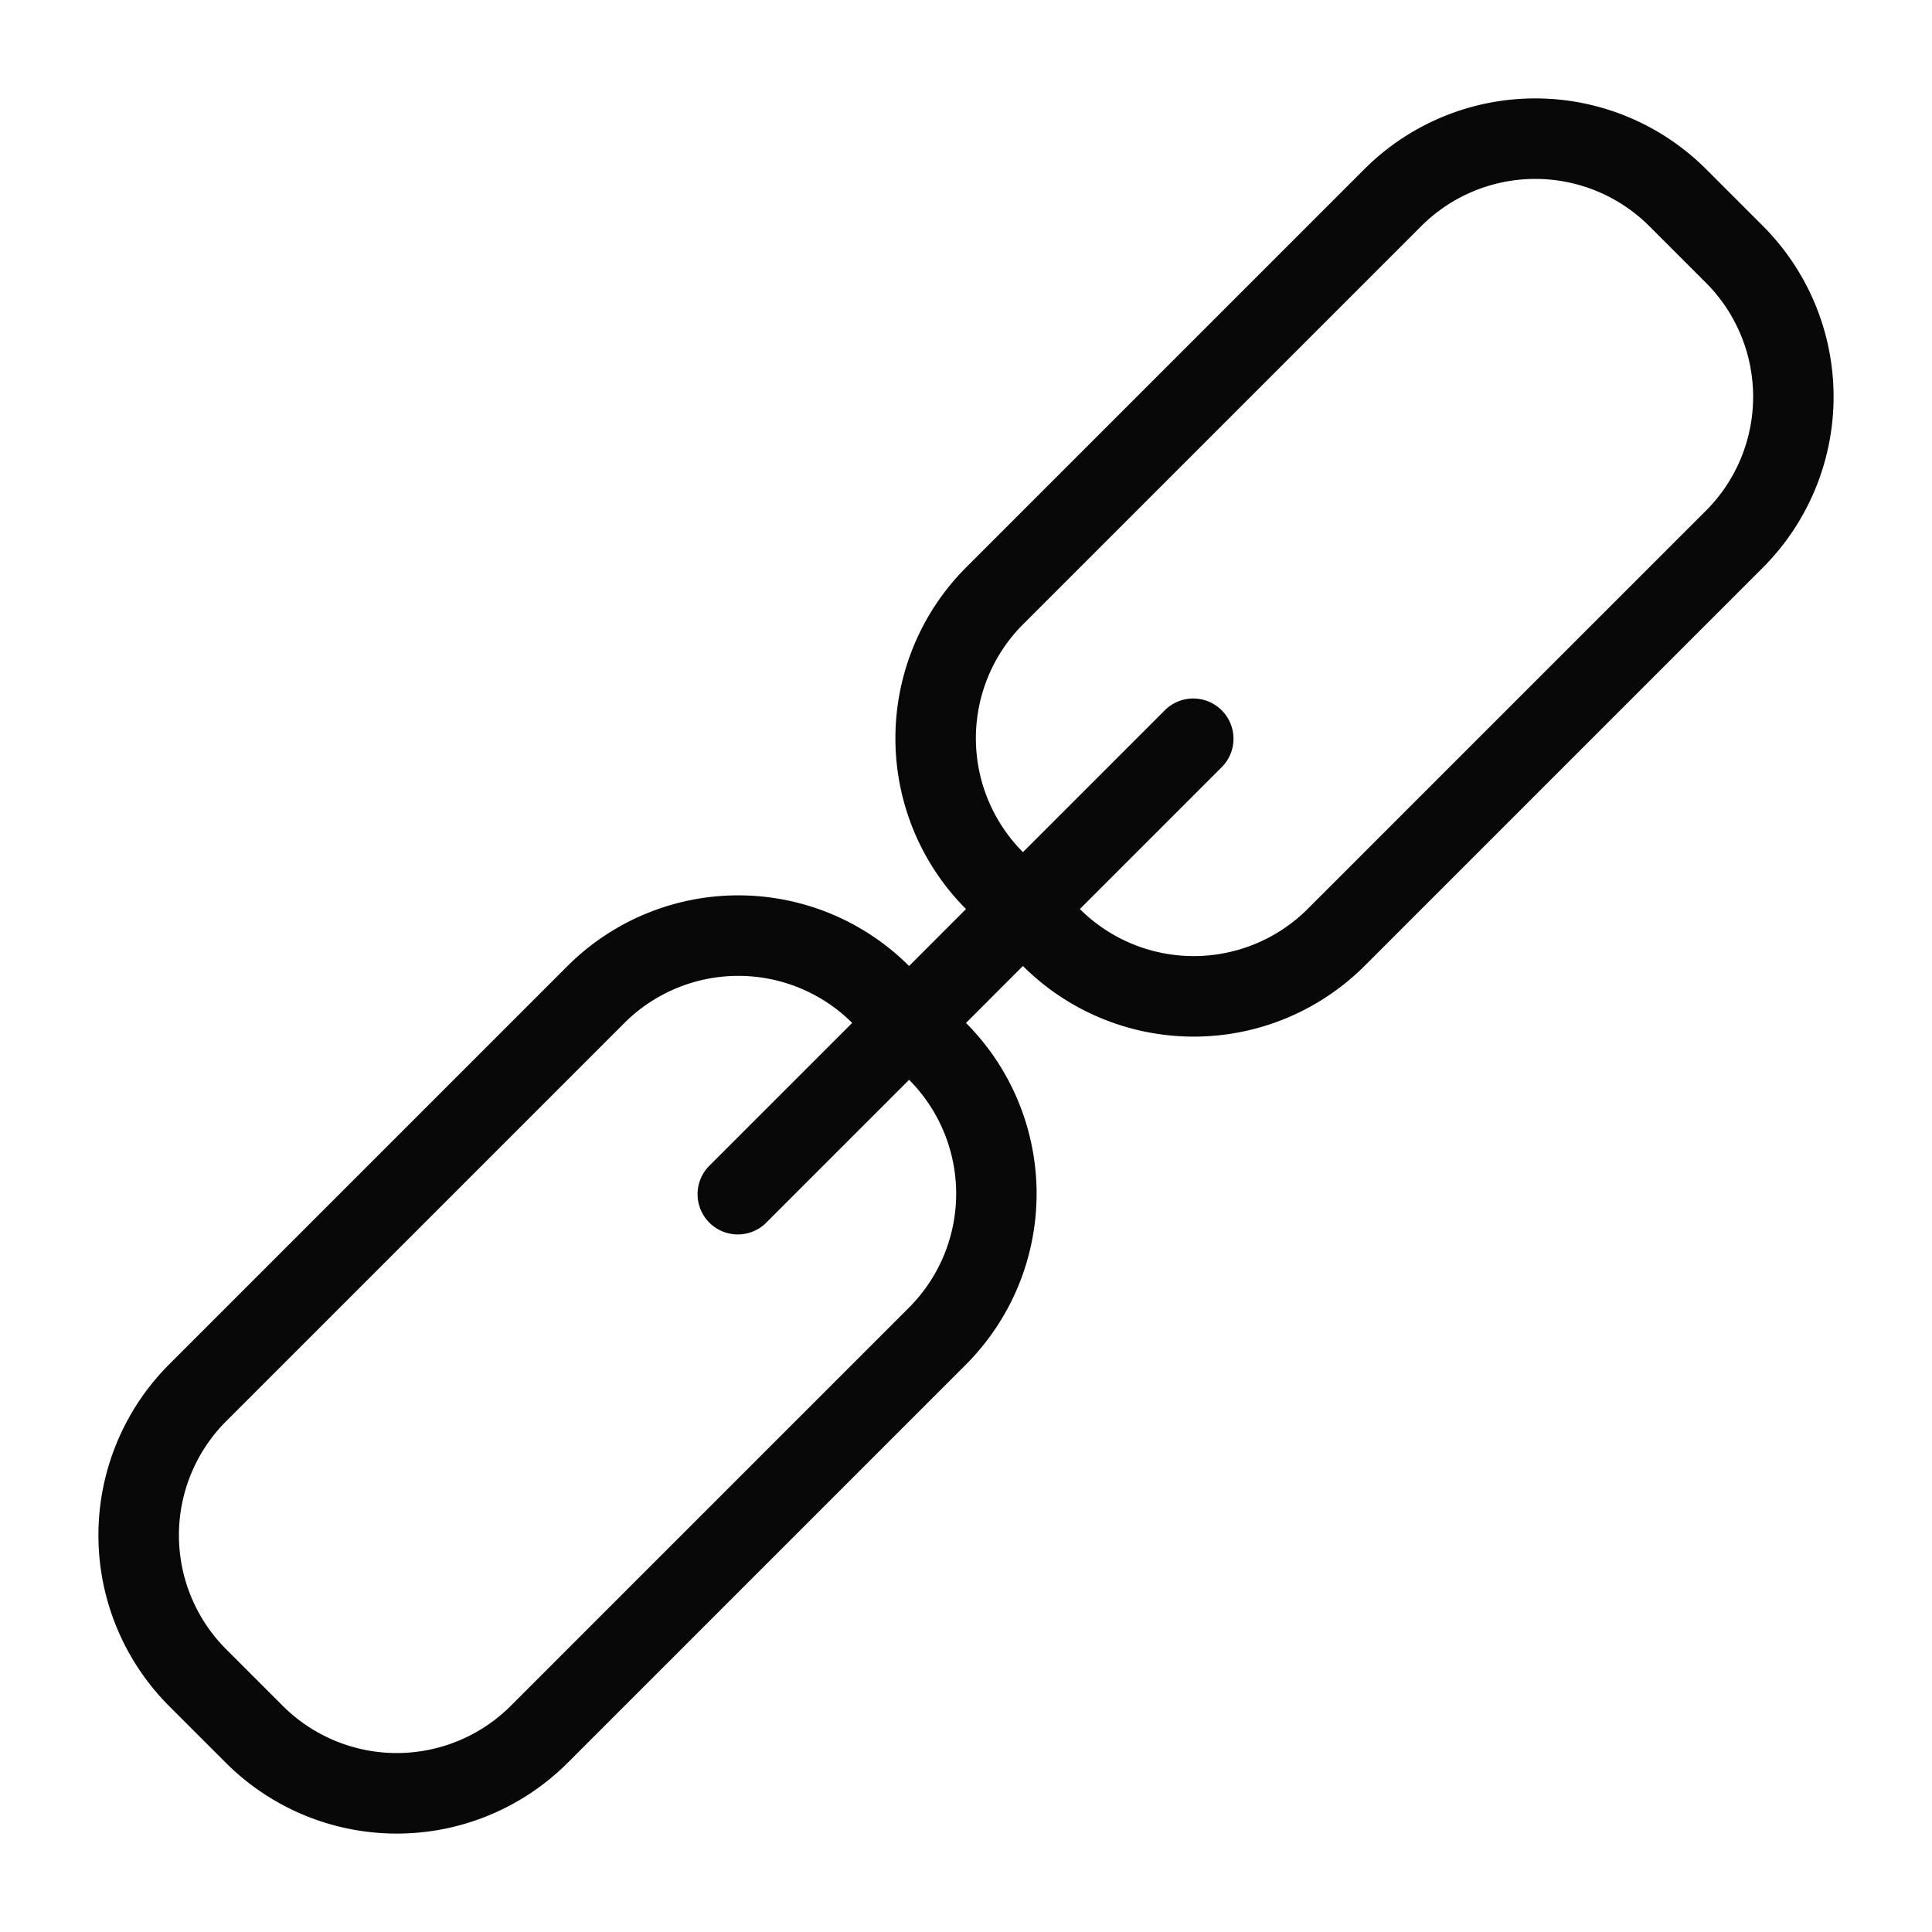 <svg xmlns="http://www.w3.org/2000/svg" viewBox="0 0 48 48">
  <title>link</title>
  <g id="link">
    <path d="M43.8,5.615,42.385,4.2a6.005,6.005,0,0,0-8.485,0L24,14.1a6.008,6.008,0,0,0,0,8.485L22.586,24A6.006,6.006,0,0,0,14.1,24L4.2,33.9a6.006,6.006,0,0,0,0,8.485L5.615,43.8a6.006,6.006,0,0,0,8.485,0L24,33.9a6.008,6.008,0,0,0,0-8.485L25.414,24A6.008,6.008,0,0,0,33.9,24l9.9-9.9A6.006,6.006,0,0,0,43.8,5.615ZM22.586,32.485l-9.9,9.9a4.007,4.007,0,0,1-5.657,0L5.615,40.971a4.005,4.005,0,0,1,0-5.657l9.9-9.9a4.007,4.007,0,0,1,5.657,0L17.636,28.95a1,1,0,1,0,1.414,1.414l3.536-3.536A4.005,4.005,0,0,1,22.586,32.485Zm19.8-19.8-9.9,9.9a4.007,4.007,0,0,1-5.657,0l3.536-3.536a1,1,0,0,0-1.414-1.414l-3.536,3.536a4.005,4.005,0,0,1,0-5.657l9.9-9.9a4.007,4.007,0,0,1,5.657,0l1.414,1.414A4.005,4.005,0,0,1,42.385,12.687Z" fill="#080808"/>
  </g>
</svg>
